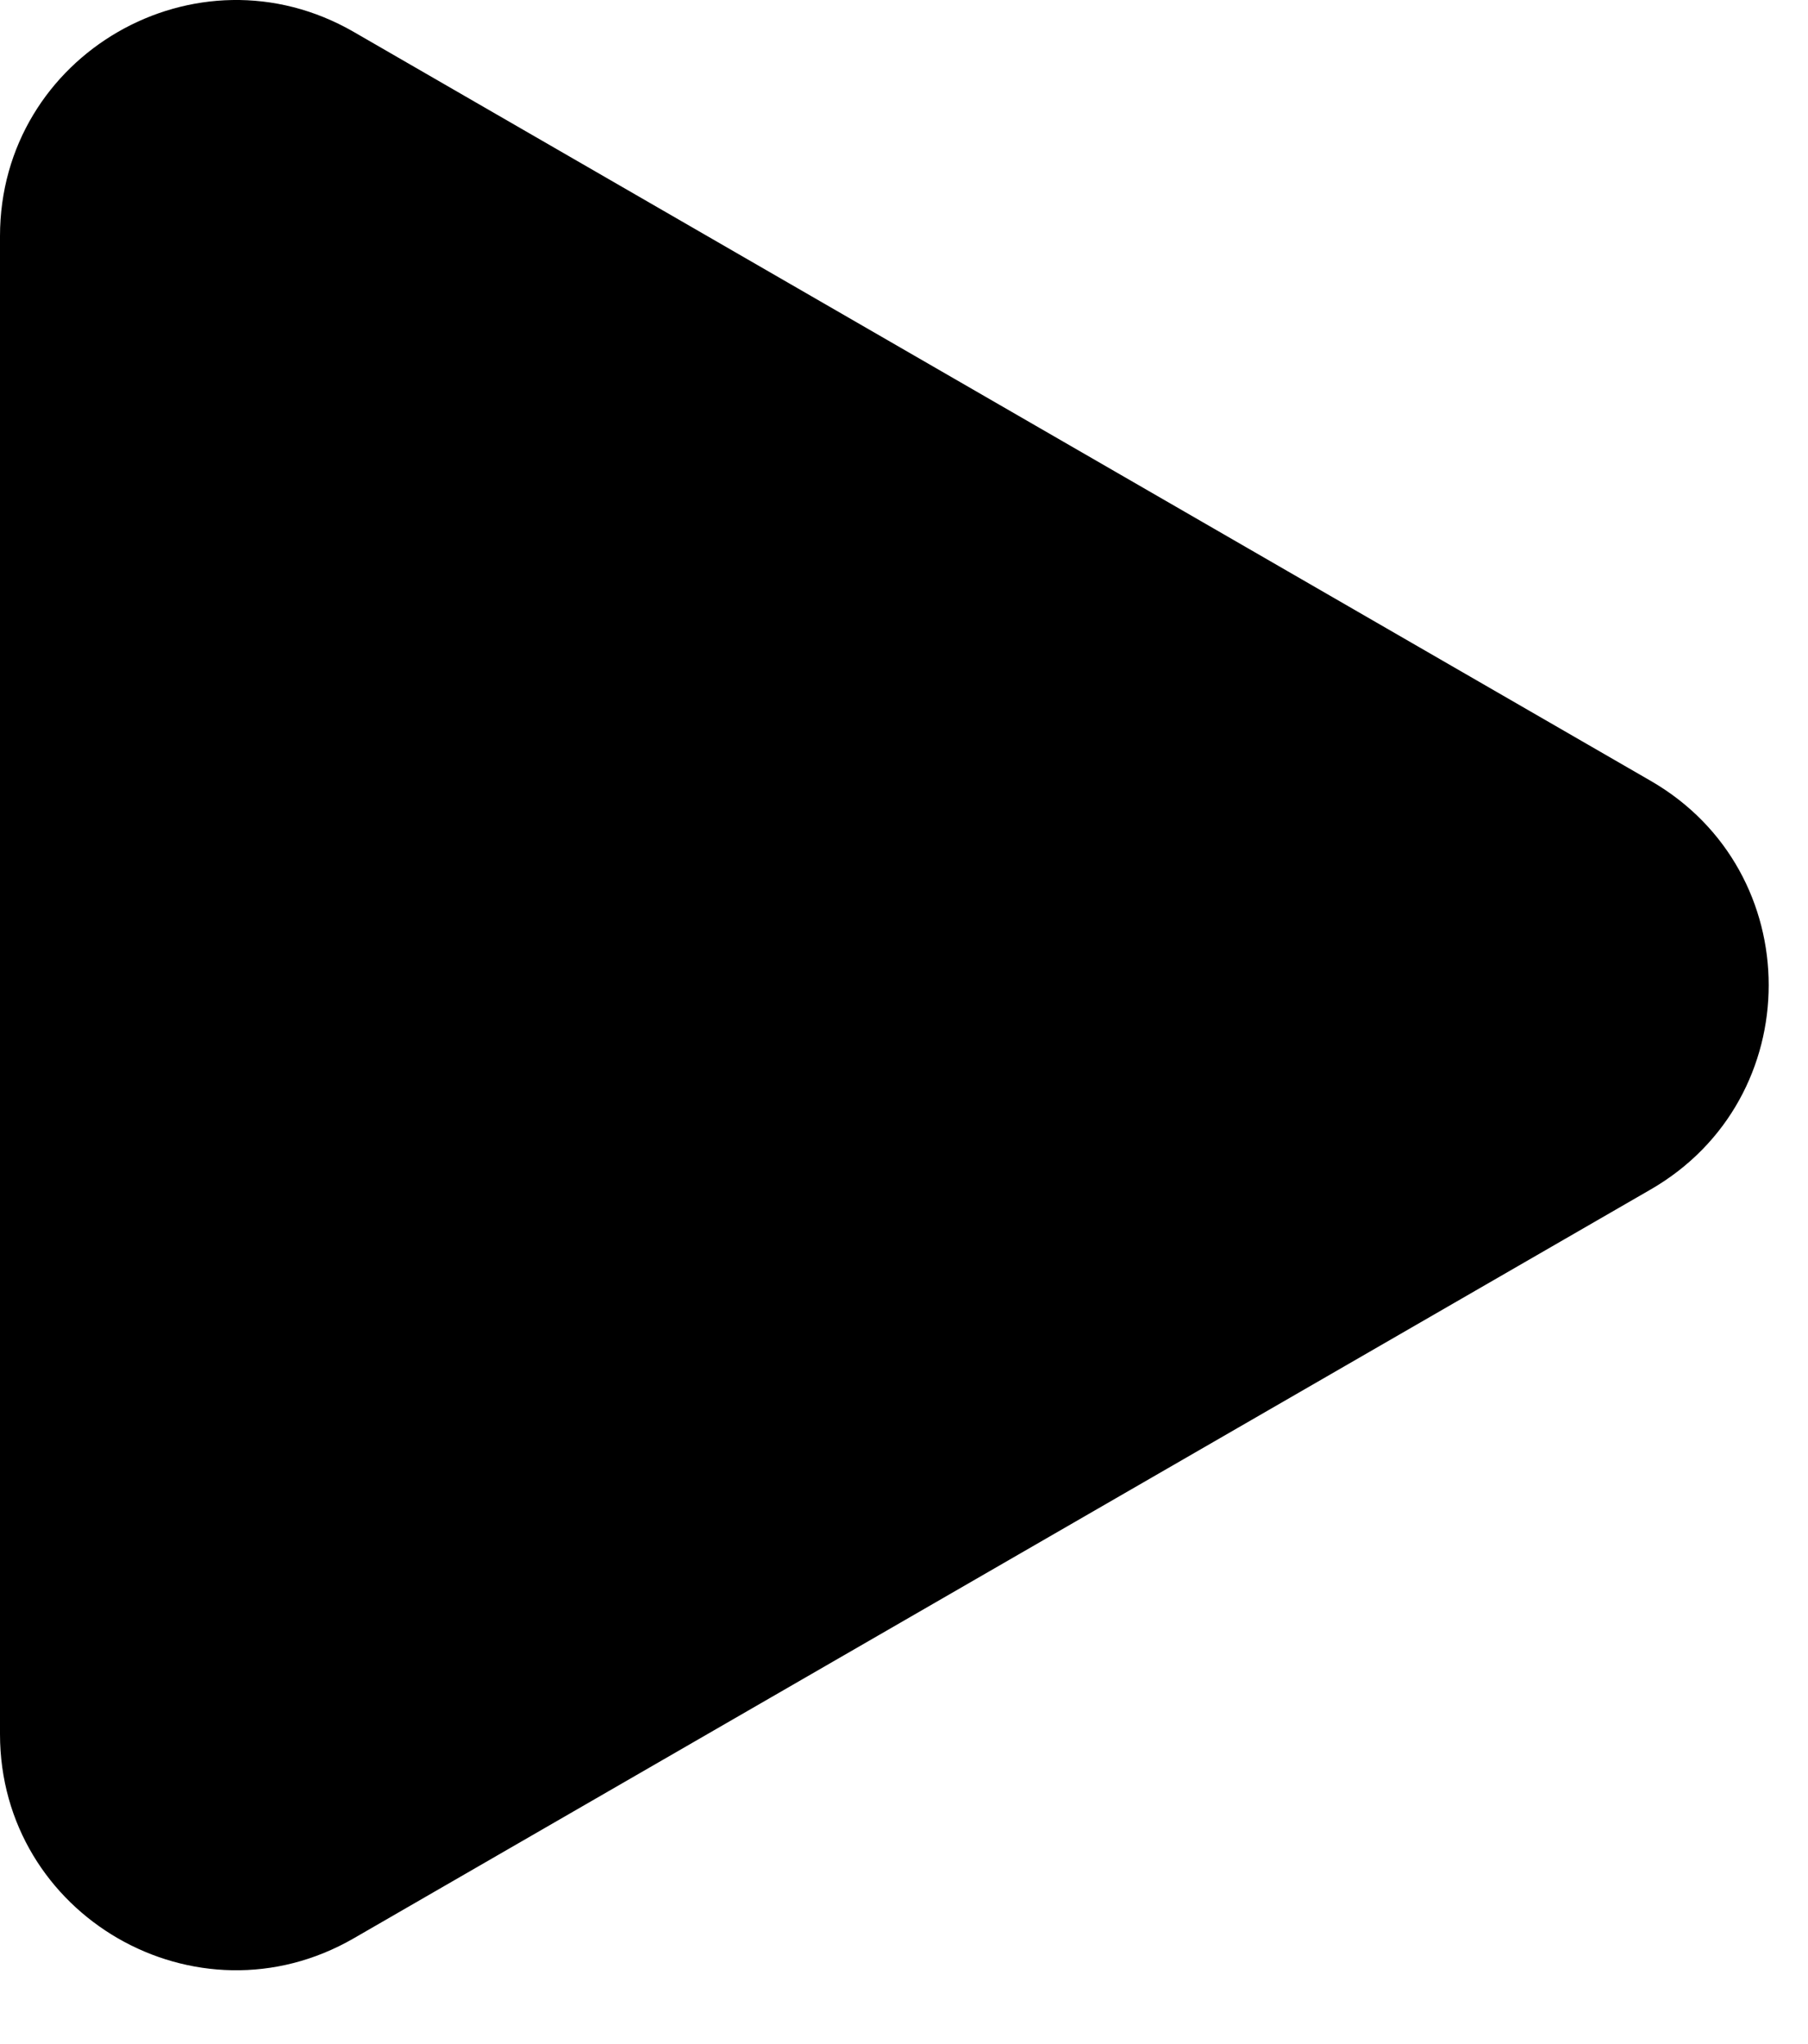 <svg viewBox="0 0 23 26" xmlns="http://www.w3.org/2000/svg">
<path d="M21 9.933C23 11.087 23 13.974 21 15.129L4.5 24.655C2.5 25.81 -1.26045e-06 24.366 -1.1595e-06 22.057L-3.26687e-07 3.004C-2.25739e-07 0.695 2.5 -0.748 4.5 0.406L21 9.933Z"/>
</svg>
